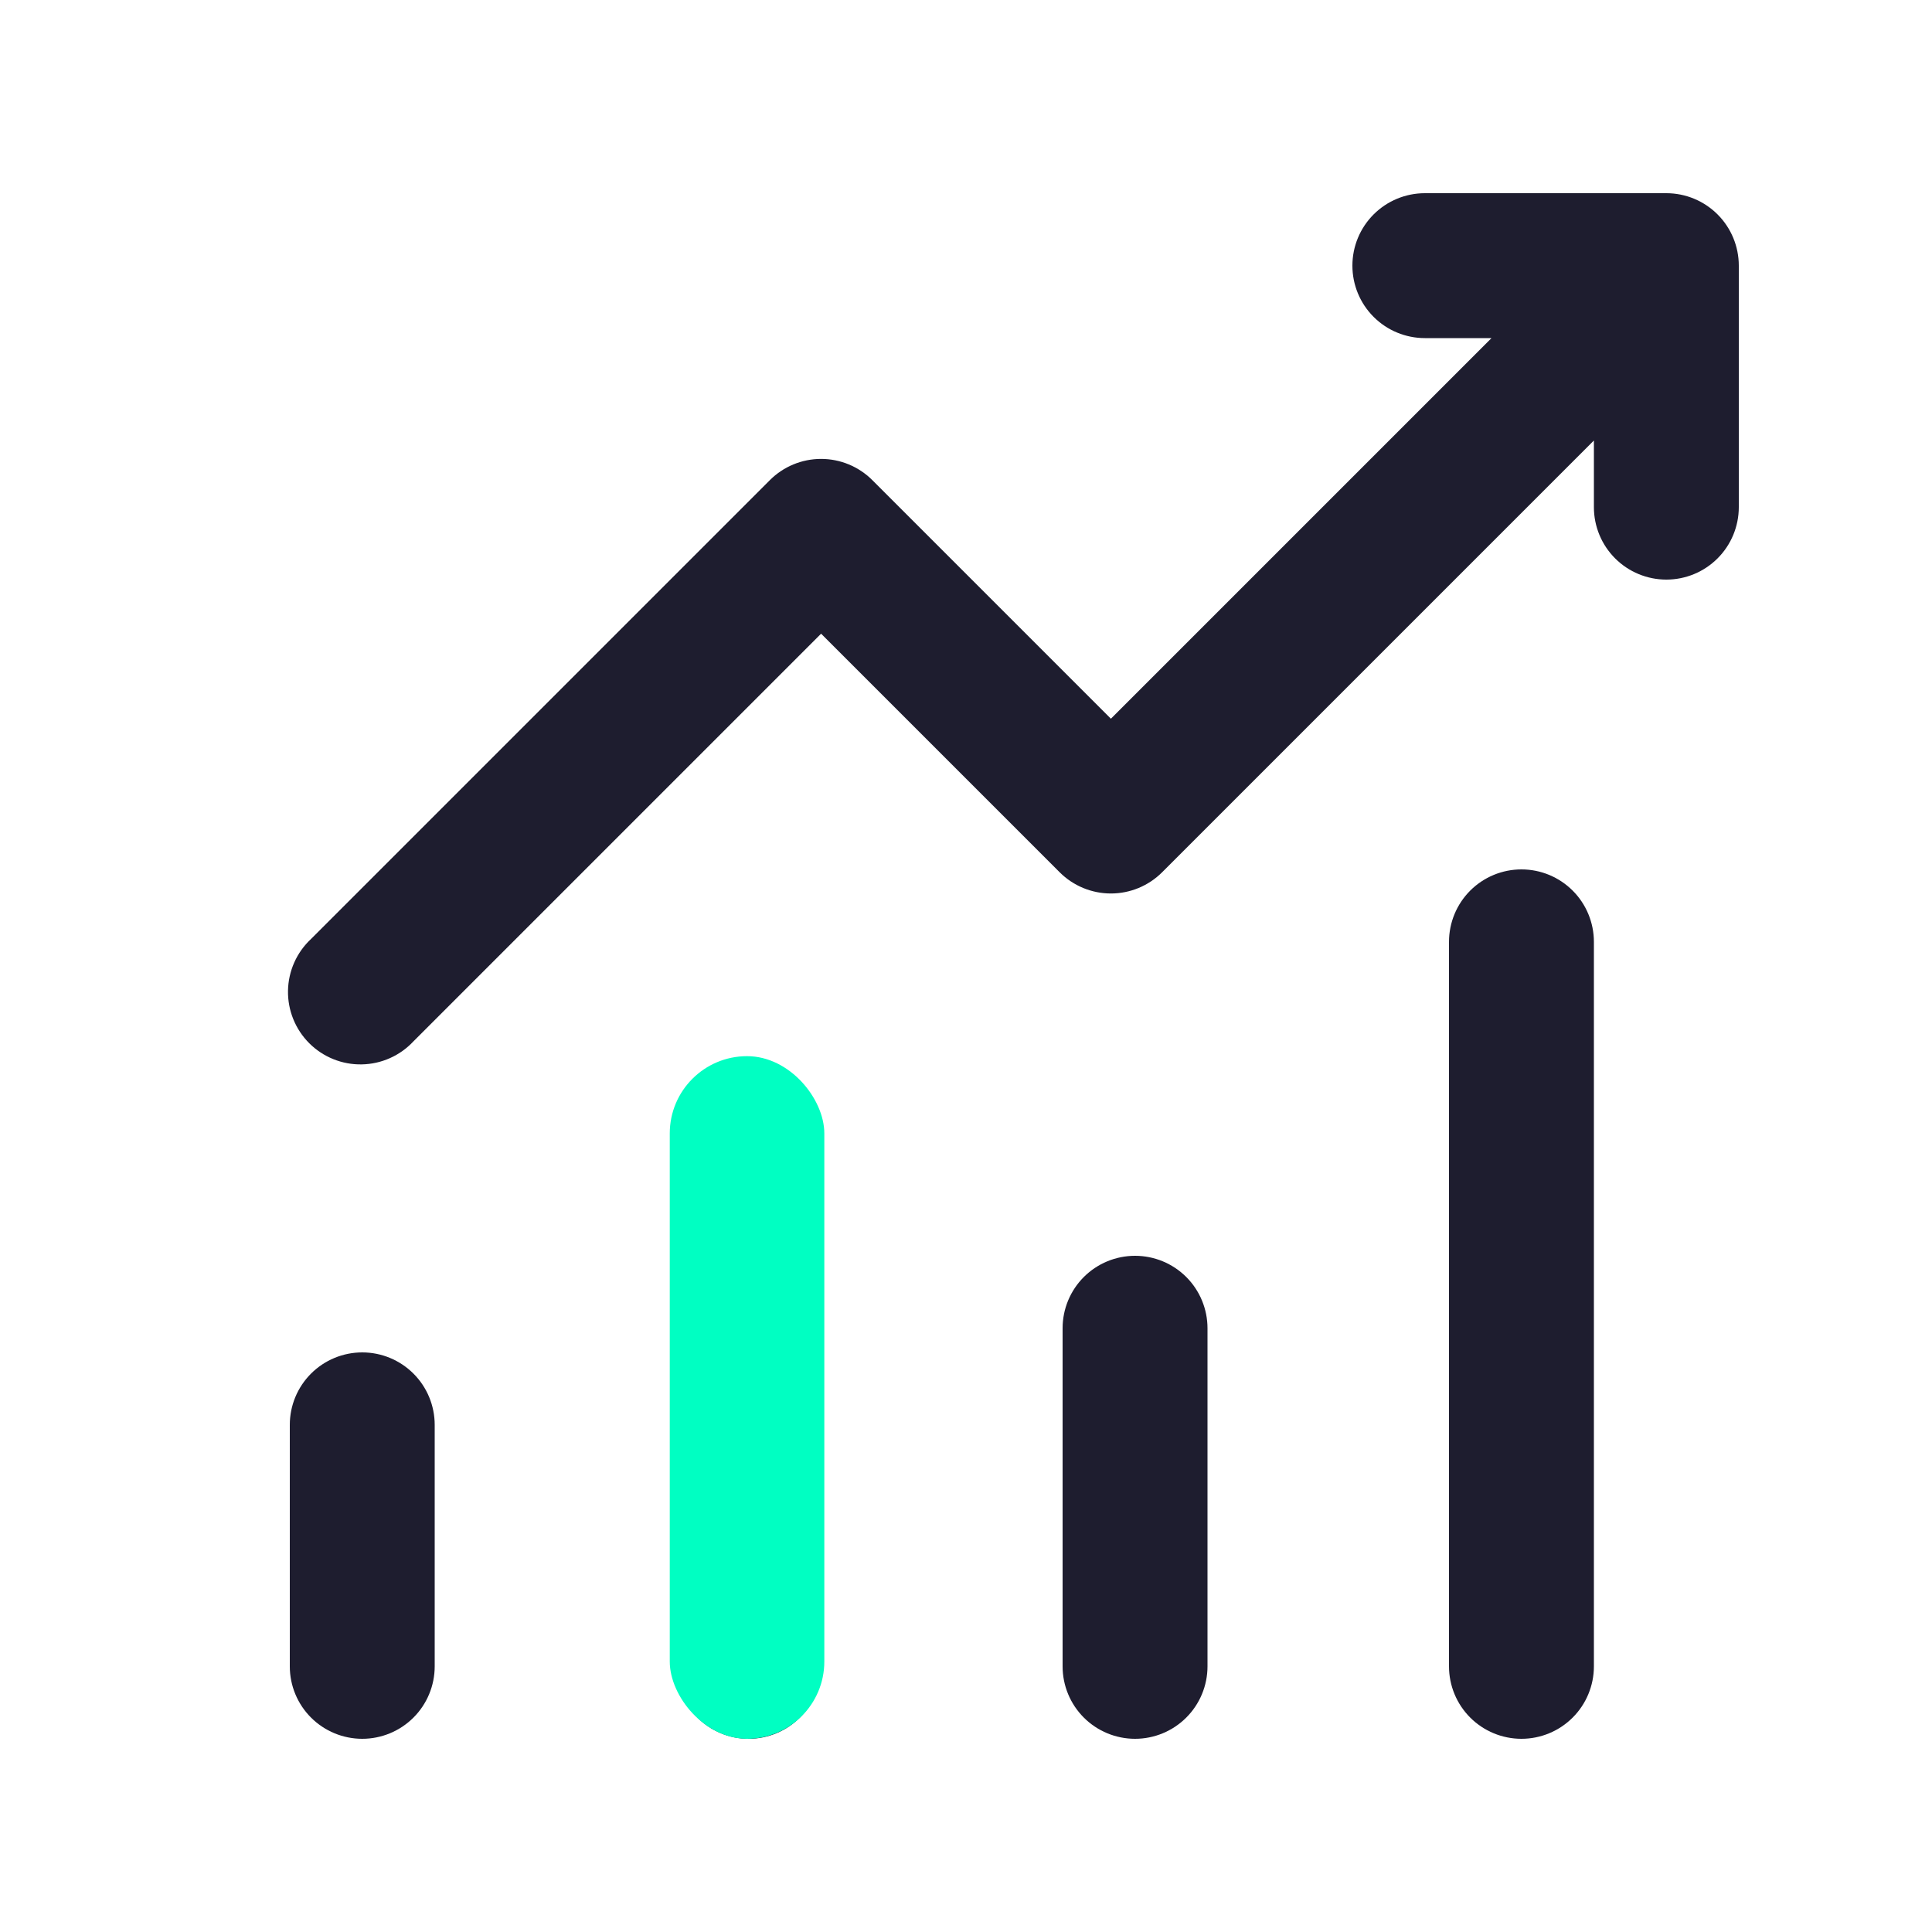 <svg width="150" height="150" viewBox="0 0 150 150" fill="none" xmlns="http://www.w3.org/2000/svg">
<path d="M105 20.625C105 19.133 105.592 17.702 106.647 16.648C107.702 15.593 109.133 15 110.625 15H129.375C130.867 15 132.297 15.593 133.352 16.648C134.407 17.702 135 19.133 135 20.625V39.375C135 40.867 134.407 42.298 133.352 43.352C132.297 44.407 130.867 45 129.375 45C127.883 45 126.452 44.407 125.397 43.352C124.342 42.298 123.75 40.867 123.75 39.375V34.2L90.225 67.725C89.17 68.778 87.74 69.37 86.25 69.37C84.759 69.37 83.329 68.778 82.275 67.725L63.75 49.2L32.1 80.85C31.585 81.403 30.964 81.846 30.274 82.153C29.584 82.461 28.839 82.626 28.084 82.639C27.328 82.653 26.578 82.514 25.878 82.231C25.177 81.948 24.541 81.527 24.007 80.993C23.473 80.459 23.052 79.822 22.769 79.122C22.486 78.422 22.347 77.671 22.36 76.916C22.374 76.161 22.539 75.416 22.846 74.726C23.154 74.036 23.597 73.415 24.15 72.9L59.775 37.275C60.829 36.222 62.259 35.63 63.75 35.63C65.24 35.63 66.67 36.222 67.725 37.275L86.25 55.8L115.8 26.25H110.625C109.133 26.25 107.702 25.657 106.647 24.602C105.592 23.548 105 22.117 105 20.625ZM28.125 105C29.616 105 31.047 105.593 32.102 106.648C33.157 107.702 33.75 109.133 33.75 110.625V129.375C33.75 130.867 33.157 132.298 32.102 133.352C31.047 134.407 29.616 135 28.125 135C26.633 135 25.202 134.407 24.147 133.352C23.092 132.298 22.5 130.867 22.5 129.375V110.625C22.5 109.133 23.092 107.702 24.147 106.648C25.202 105.593 26.633 105 28.125 105ZM63.75 88.125C63.75 86.633 63.157 85.202 62.102 84.147C61.047 83.093 59.617 82.5 58.125 82.5C56.633 82.5 55.202 83.093 54.147 84.147C53.092 85.202 52.5 86.633 52.5 88.125V129.375C52.5 130.867 53.092 132.298 54.147 133.352C55.202 134.407 56.633 135 58.125 135C59.617 135 61.047 134.407 62.102 133.352C63.157 132.298 63.75 130.867 63.75 129.375V88.125ZM88.125 97.5C89.617 97.5 91.047 98.093 92.102 99.147C93.157 100.202 93.75 101.633 93.75 103.125V129.375C93.75 130.867 93.157 132.298 92.102 133.352C91.047 134.407 89.617 135 88.125 135C86.633 135 85.202 134.407 84.147 133.352C83.092 132.298 82.5 130.867 82.5 129.375V103.125C82.5 101.633 83.092 100.202 84.147 99.147C85.202 98.093 86.633 97.5 88.125 97.5ZM123.75 73.125C123.75 71.633 123.157 70.202 122.102 69.147C121.047 68.093 119.617 67.5 118.125 67.5C116.633 67.5 115.202 68.093 114.147 69.147C113.092 70.202 112.5 71.633 112.5 73.125V129.375C112.5 130.867 113.092 132.298 114.147 133.352C115.202 134.407 116.633 135 118.125 135C119.617 135 121.047 134.407 122.102 133.352C123.157 132.298 123.75 130.867 123.75 129.375V73.125Z" fill="#1E1D2F"/>
<rect x="52" y="82" width="12" height="53" rx="6" fill="#00FFC2"/>
</svg>

